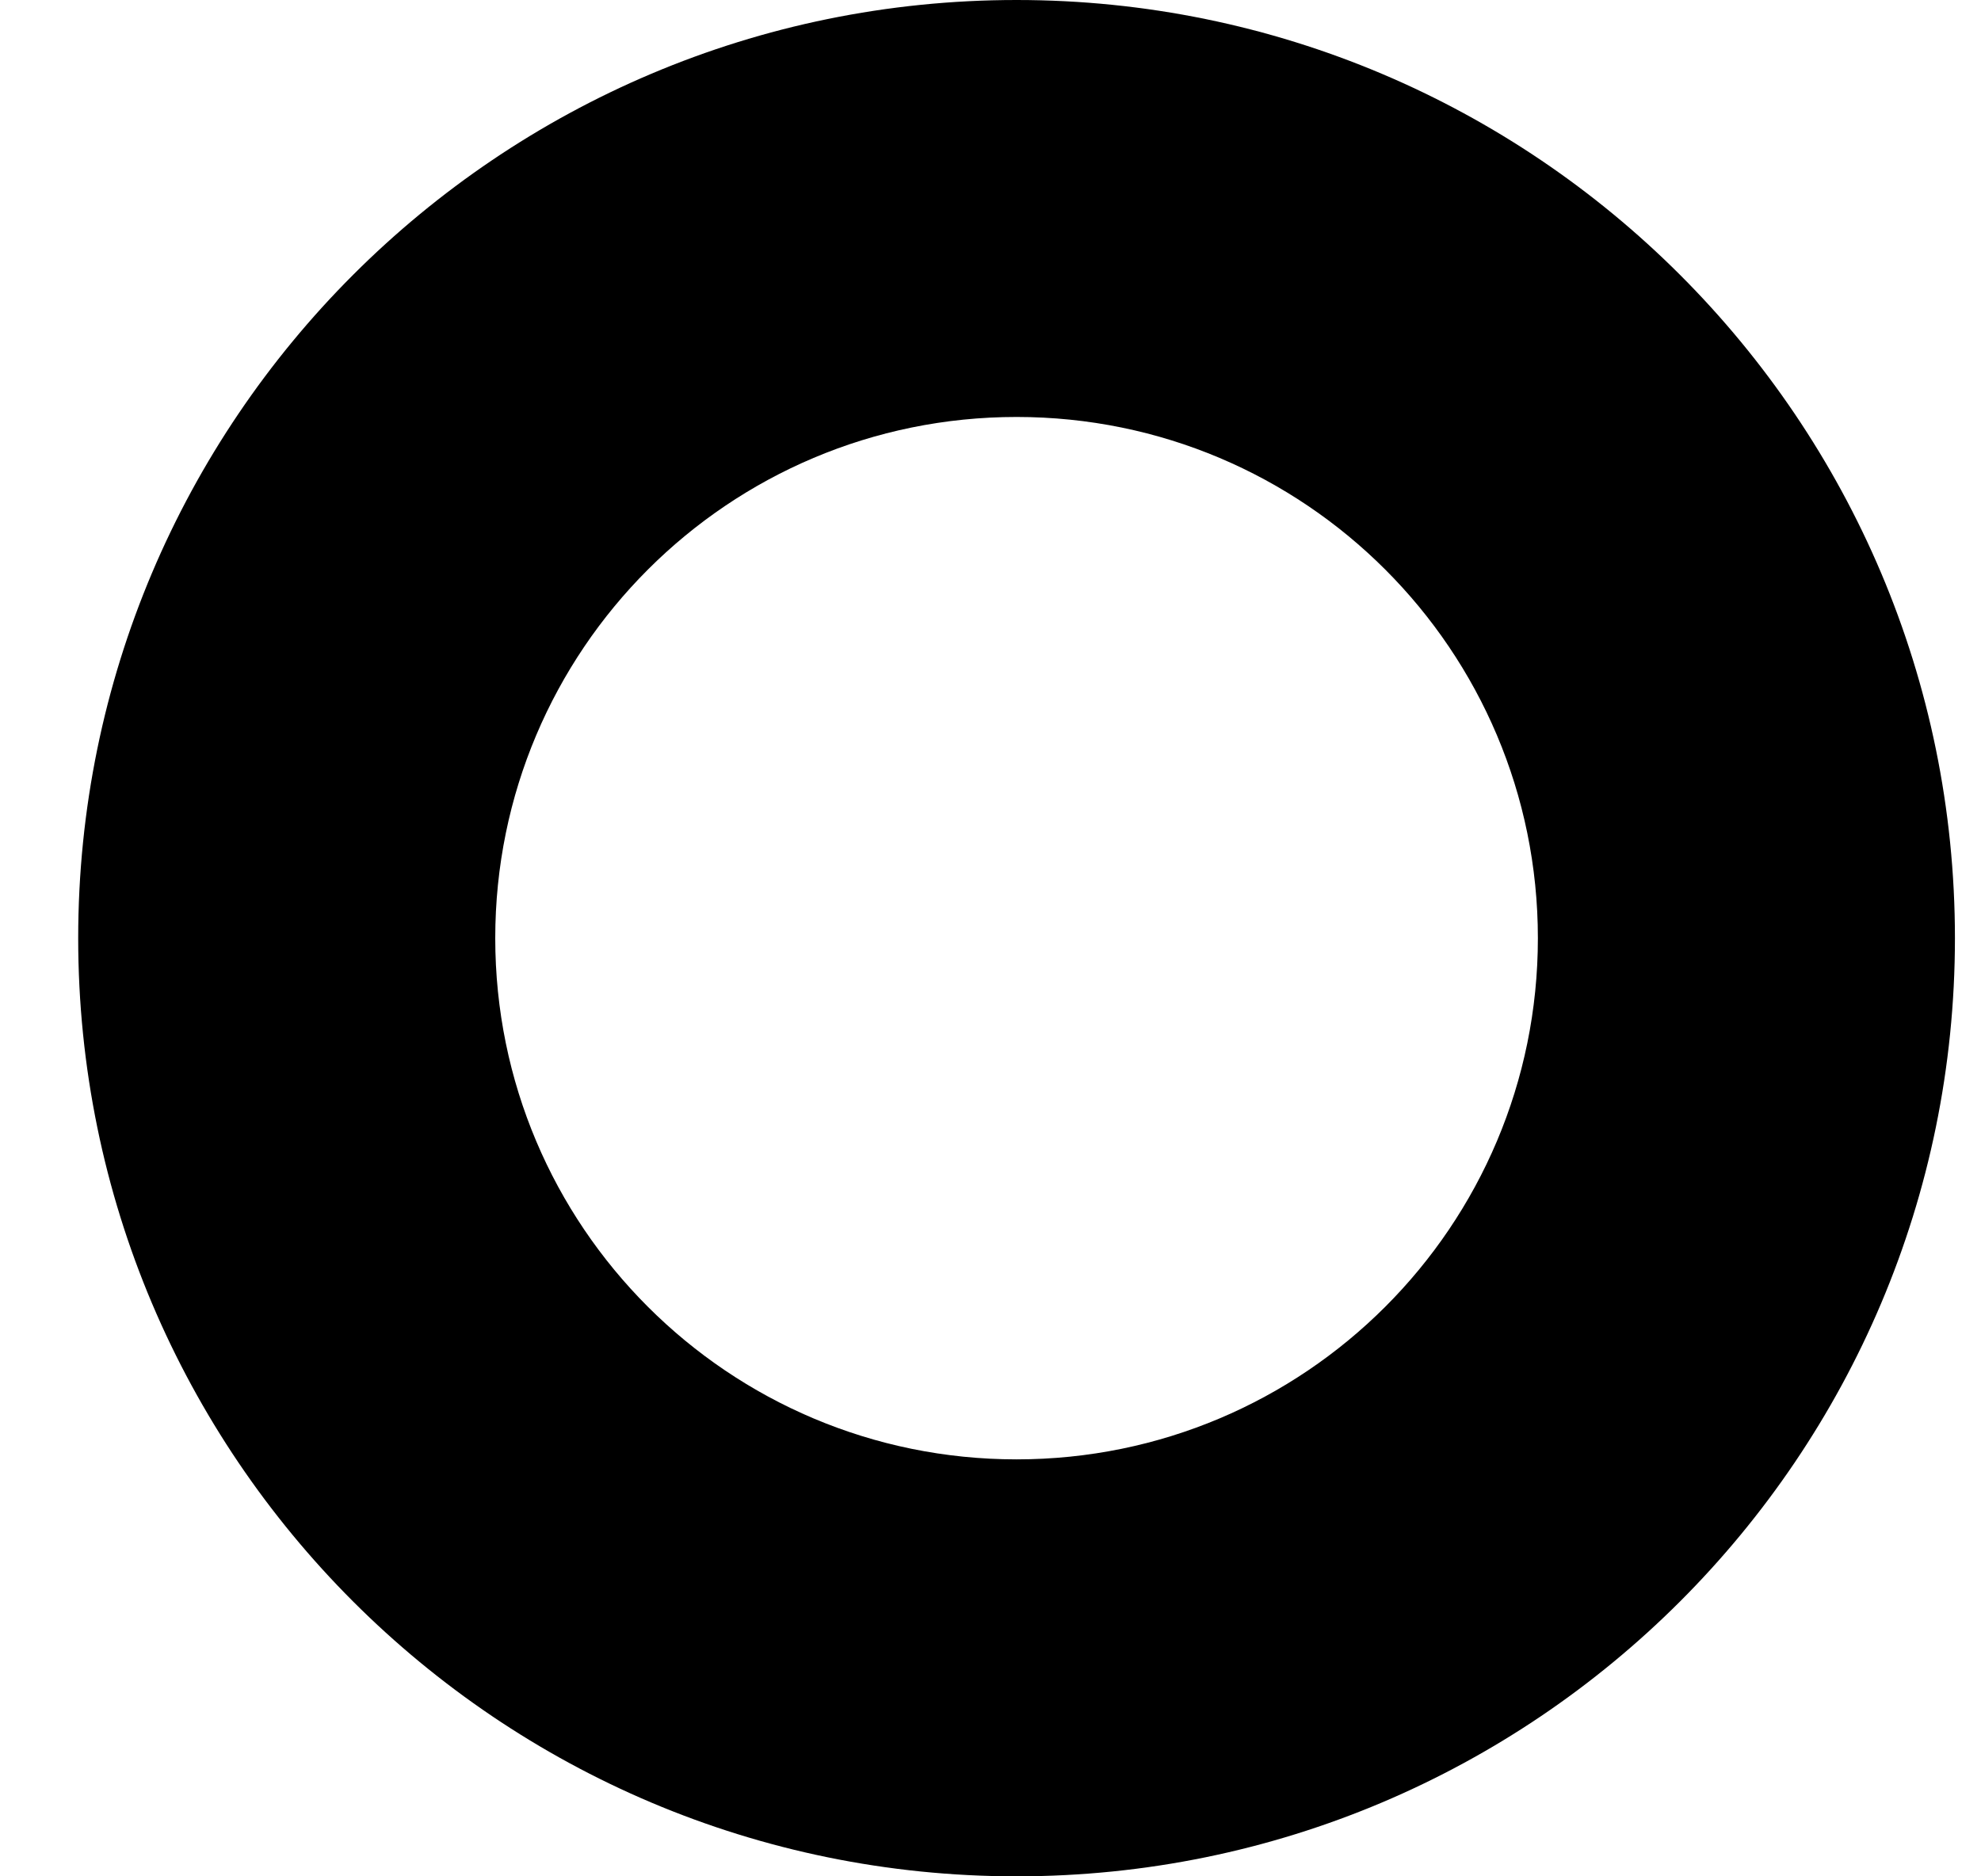﻿<?xml version="1.0" encoding="utf-8"?>
<svg version="1.1" xmlns:xlink="http://www.w3.org/1999/xlink" width="19px" height="18px" xmlns="http://www.w3.org/2000/svg">
  <defs>
    <pattern id="BGPattern" patternUnits="userSpaceOnUse" alignment="0 0" imageRepeat="None" />
    <mask fill="white" id="Clip2719">
      <path d="M 0.75 9  C 0.75 13.969  4.781 18  9.75 18  C 14.719 18  18.75 13.969  18.75 9  C 18.75 4.031  14.719 0  9.75 0  C 4.781 0  0.75 4.031  0.75 9  Z M 4.75 9  C 4.75 6.237  6.988 4  9.75 4  C 12.513 4  14.75 6.237  14.75 9  C 14.75 11.763  12.513 14  9.75 14  C 6.987 14  4.75 11.763  4.75 9  Z " fill-rule="evenodd" />
    </mask>
  </defs>
  <g transform="matrix(1 0 0 1 -12 -19 )">
    <path d="M 0.75 9  C 0.75 13.969  4.781 18  9.75 18  C 14.719 18  18.75 13.969  18.75 9  C 18.75 4.031  14.719 0  9.75 0  C 4.781 0  0.75 4.031  0.75 9  Z M 4.75 9  C 4.75 6.237  6.988 4  9.75 4  C 12.513 4  14.75 6.237  14.75 9  C 14.75 11.763  12.513 14  9.75 14  C 6.987 14  4.75 11.763  4.75 9  Z " fill-rule="nonzero" fill="rgba(0, 0, 0, 1)" stroke="none" transform="matrix(1 0 0 1 12 19 )" class="fill" />
    <path d="M 0.75 9  C 0.75 13.969  4.781 18  9.75 18  C 14.719 18  18.75 13.969  18.75 9  C 18.75 4.031  14.719 0  9.75 0  C 4.781 0  0.75 4.031  0.75 9  Z " stroke-width="0" stroke-dasharray="0" stroke="rgba(255, 255, 255, 0)" fill="none" transform="matrix(1 0 0 1 12 19 )" class="stroke" mask="url(#Clip2719)" />
    <path d="M 4.75 9  C 4.75 6.237  6.988 4  9.75 4  C 12.513 4  14.75 6.237  14.75 9  C 14.75 11.763  12.513 14  9.75 14  C 6.987 14  4.75 11.763  4.75 9  Z " stroke-width="0" stroke-dasharray="0" stroke="rgba(255, 255, 255, 0)" fill="none" transform="matrix(1 0 0 1 12 19 )" class="stroke" mask="url(#Clip2719)" />
  </g>
</svg>